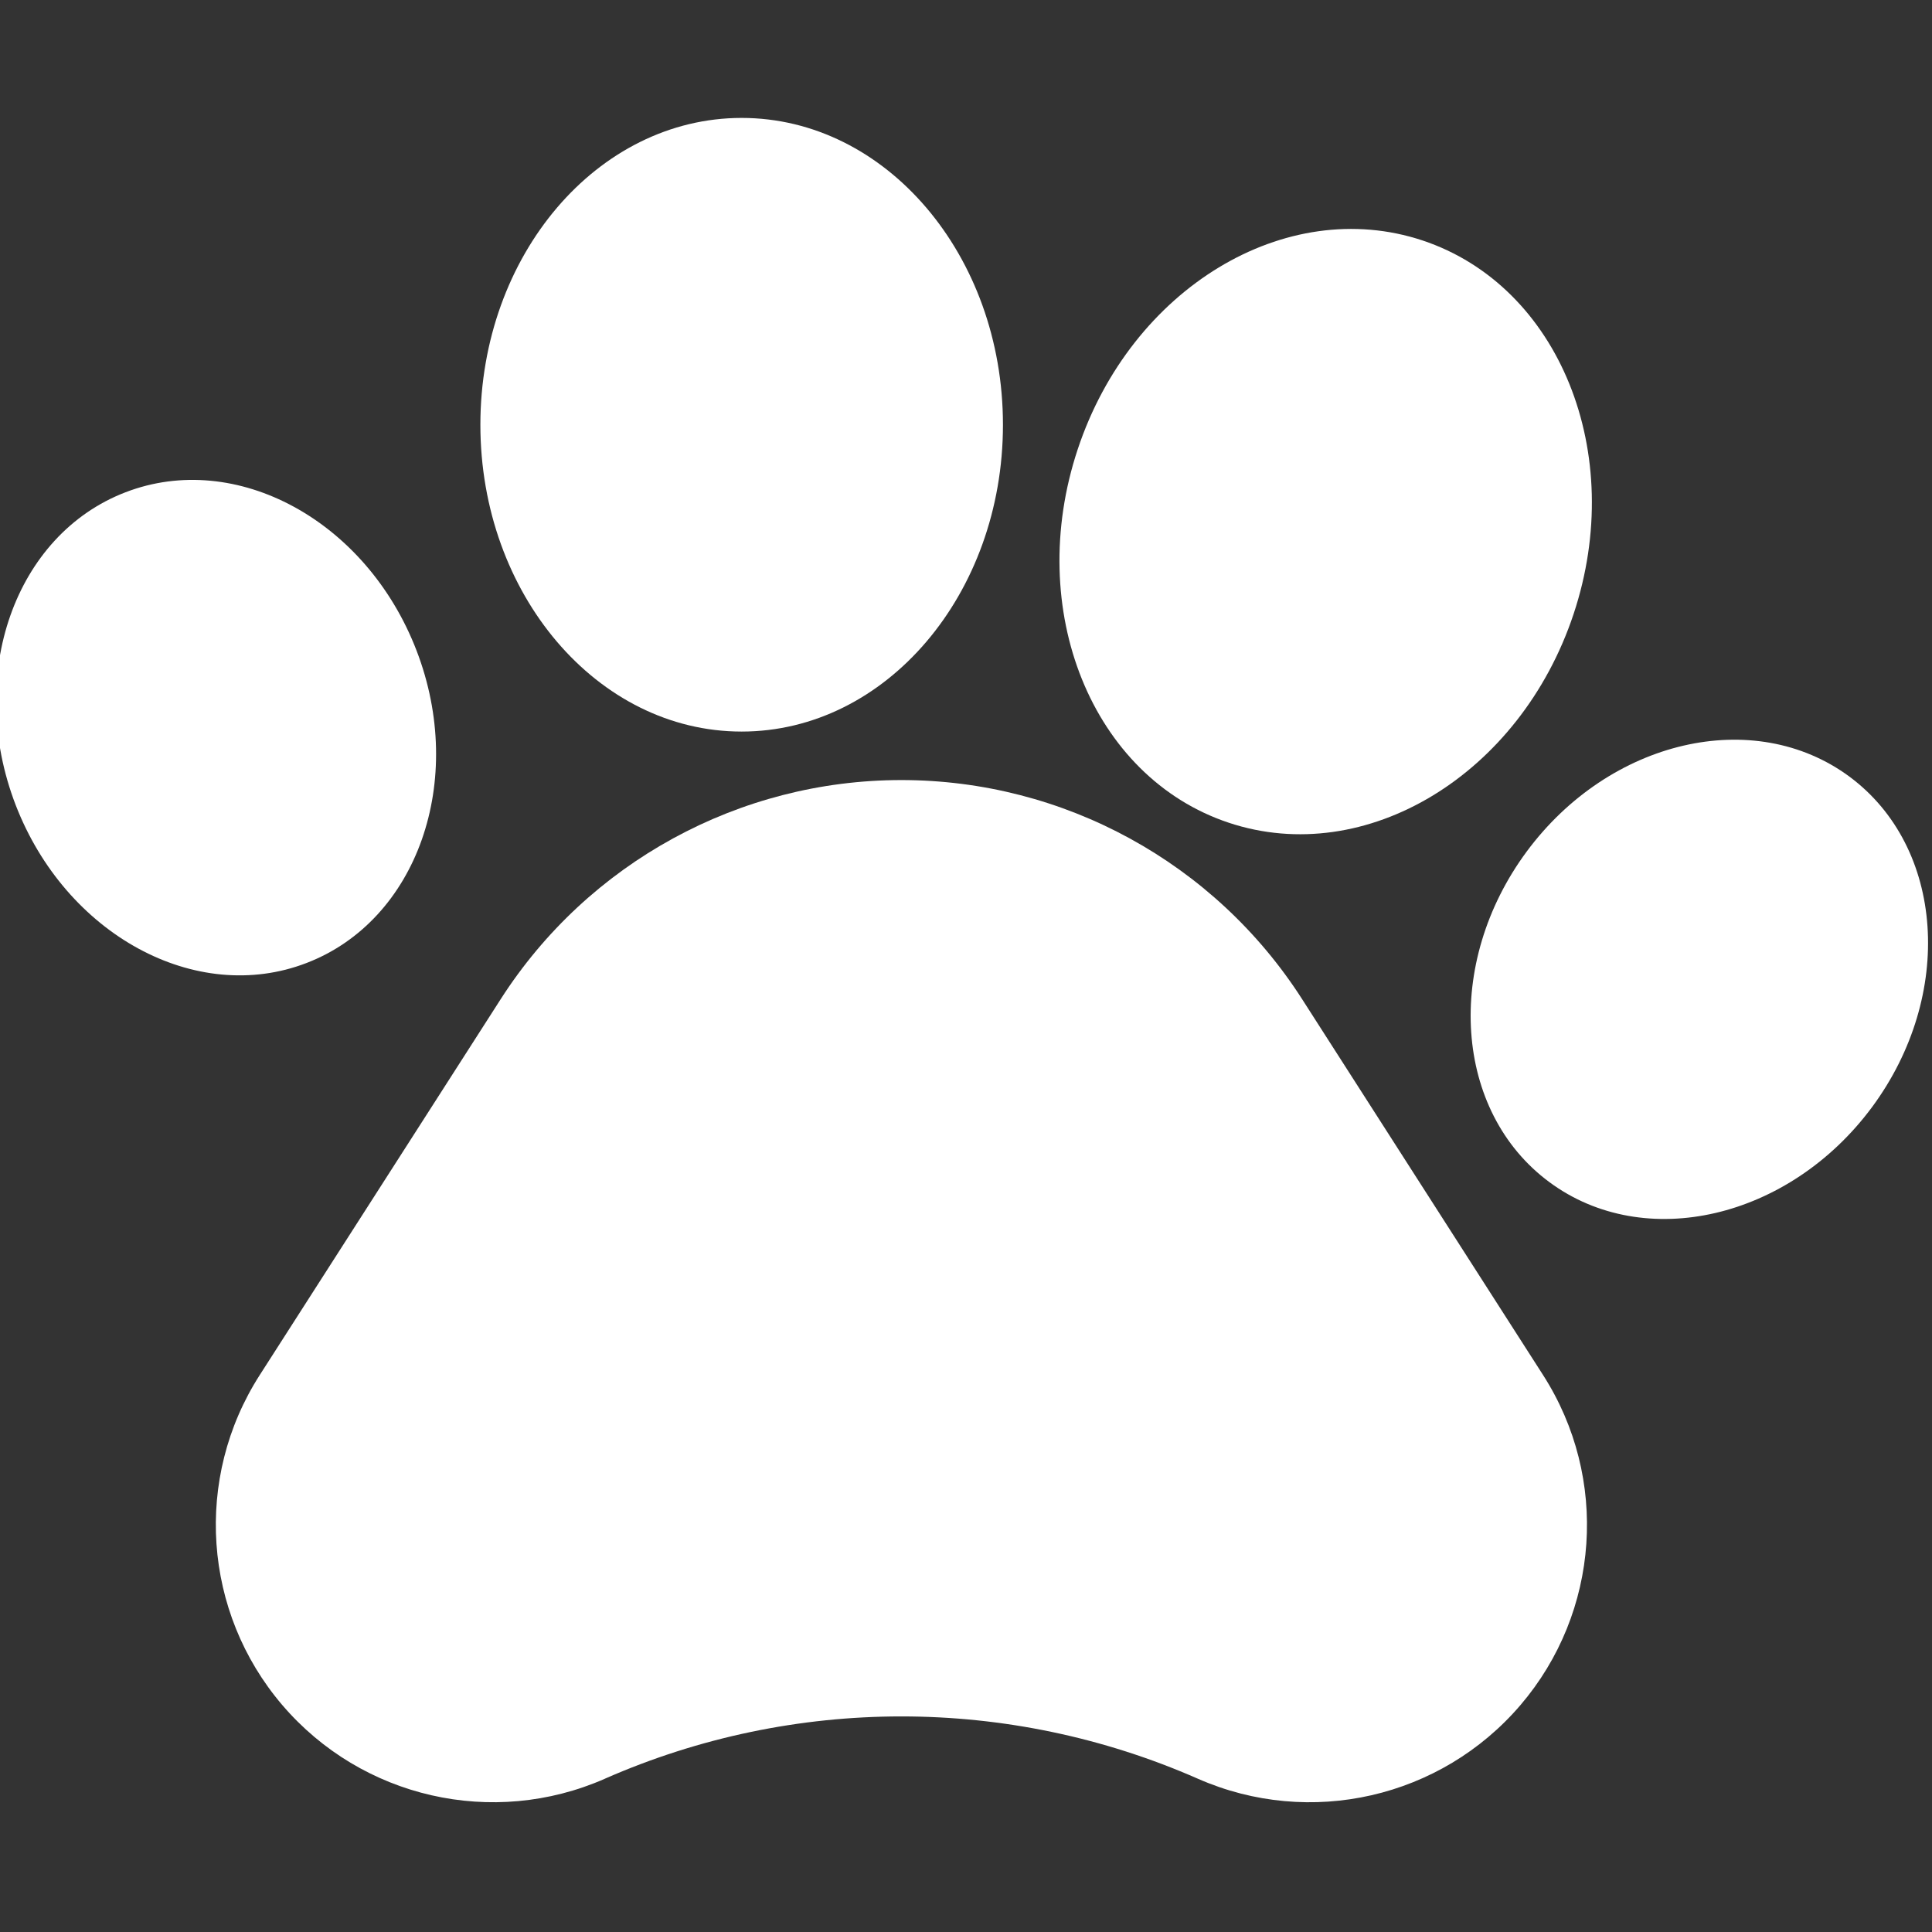 <svg width="489.576" height="489.576" xmlns="http://www.w3.org/2000/svg">

 <rect width="100%" height="100%" fill="#333333" stroke="none"/>

 <g>
  <title>background</title>
  <rect fill="none" id="canvas_background" height="402" width="582" y="-1" x="-1"/>
 </g>
 <g>
  <title>Layer 1</title>
  <g id="XMLID_312_">
   <path fill="#ffffff" d="m329.973,253.208c-22.181,-34.606 -60.458,-55.538 -101.556,-55.538c-41.093,0 -79.37,20.931 -101.55,55.538l-61.063,95.255c-16.723,26.092 -14.388,60.059 5.737,83.614c20.151,23.556 53.343,31.143 81.728,18.668l0.019,-0.017c47.878,-21.044 102.388,-21.044 150.28,0.017c28.368,12.475 61.56,4.897 81.713,-18.659c20.142,-23.555 22.477,-57.531 5.754,-83.623l-61.062,-95.255z" id="XMLID_317_"/>
   <path fill="#ffffff" d="m77.688,244.023c28.07,-10.786 40.537,-46.255 27.859,-79.189c-12.686,-32.927 -45.717,-50.89 -73.756,-40.087c-28.048,10.785 -40.497,46.247 -27.842,79.188c12.692,32.917 45.725,50.889 73.739,40.088z" id="XMLID_316_"/>
   <path fill="#ffffff" d="m187.936,185.381c36.563,0 66.215,-34.815 66.215,-77.741c0,-42.944 -29.652,-77.758 -66.215,-77.758c-36.553,0 -66.206,34.813 -66.206,77.758c0,42.926 29.653,77.741 66.206,77.741z" id="XMLID_315_"/>
   <path fill="#ffffff" d="m311.391,208.488c34.697,11.53 73.822,-12.162 87.363,-52.898c13.55,-40.742 -3.621,-83.134 -38.297,-94.663c-34.699,-11.529 -73.823,12.162 -87.354,52.905c-13.542,40.743 3.612,83.127 38.288,94.656z" id="XMLID_314_"/>
   <path fill="#ffffff" d="m468.653,196.798c-24.182,-17.866 -60.784,-9.377 -81.789,18.996c-20.98,28.381 -18.406,65.876 5.729,83.742c24.128,17.876 60.773,9.379 81.79,-18.988c20.979,-28.38 18.398,-65.882 -5.73,-83.75z" id="XMLID_313_"/>
  </g>
  <g id="svg_1"/>
  <g id="svg_2"/>
  <g id="svg_3"/>
  <g id="svg_4"/>
  <g id="svg_5"/>
  <g id="svg_6"/>
  <g id="svg_7"/>
  <g id="svg_8"/>
  <g id="svg_9"/>
  <g id="svg_10"/>
  <g id="svg_11"/>
  <g id="svg_12"/>
  <g id="svg_13"/>
  <g id="svg_14"/>
  <g id="svg_15"/>
 </g>
</svg>